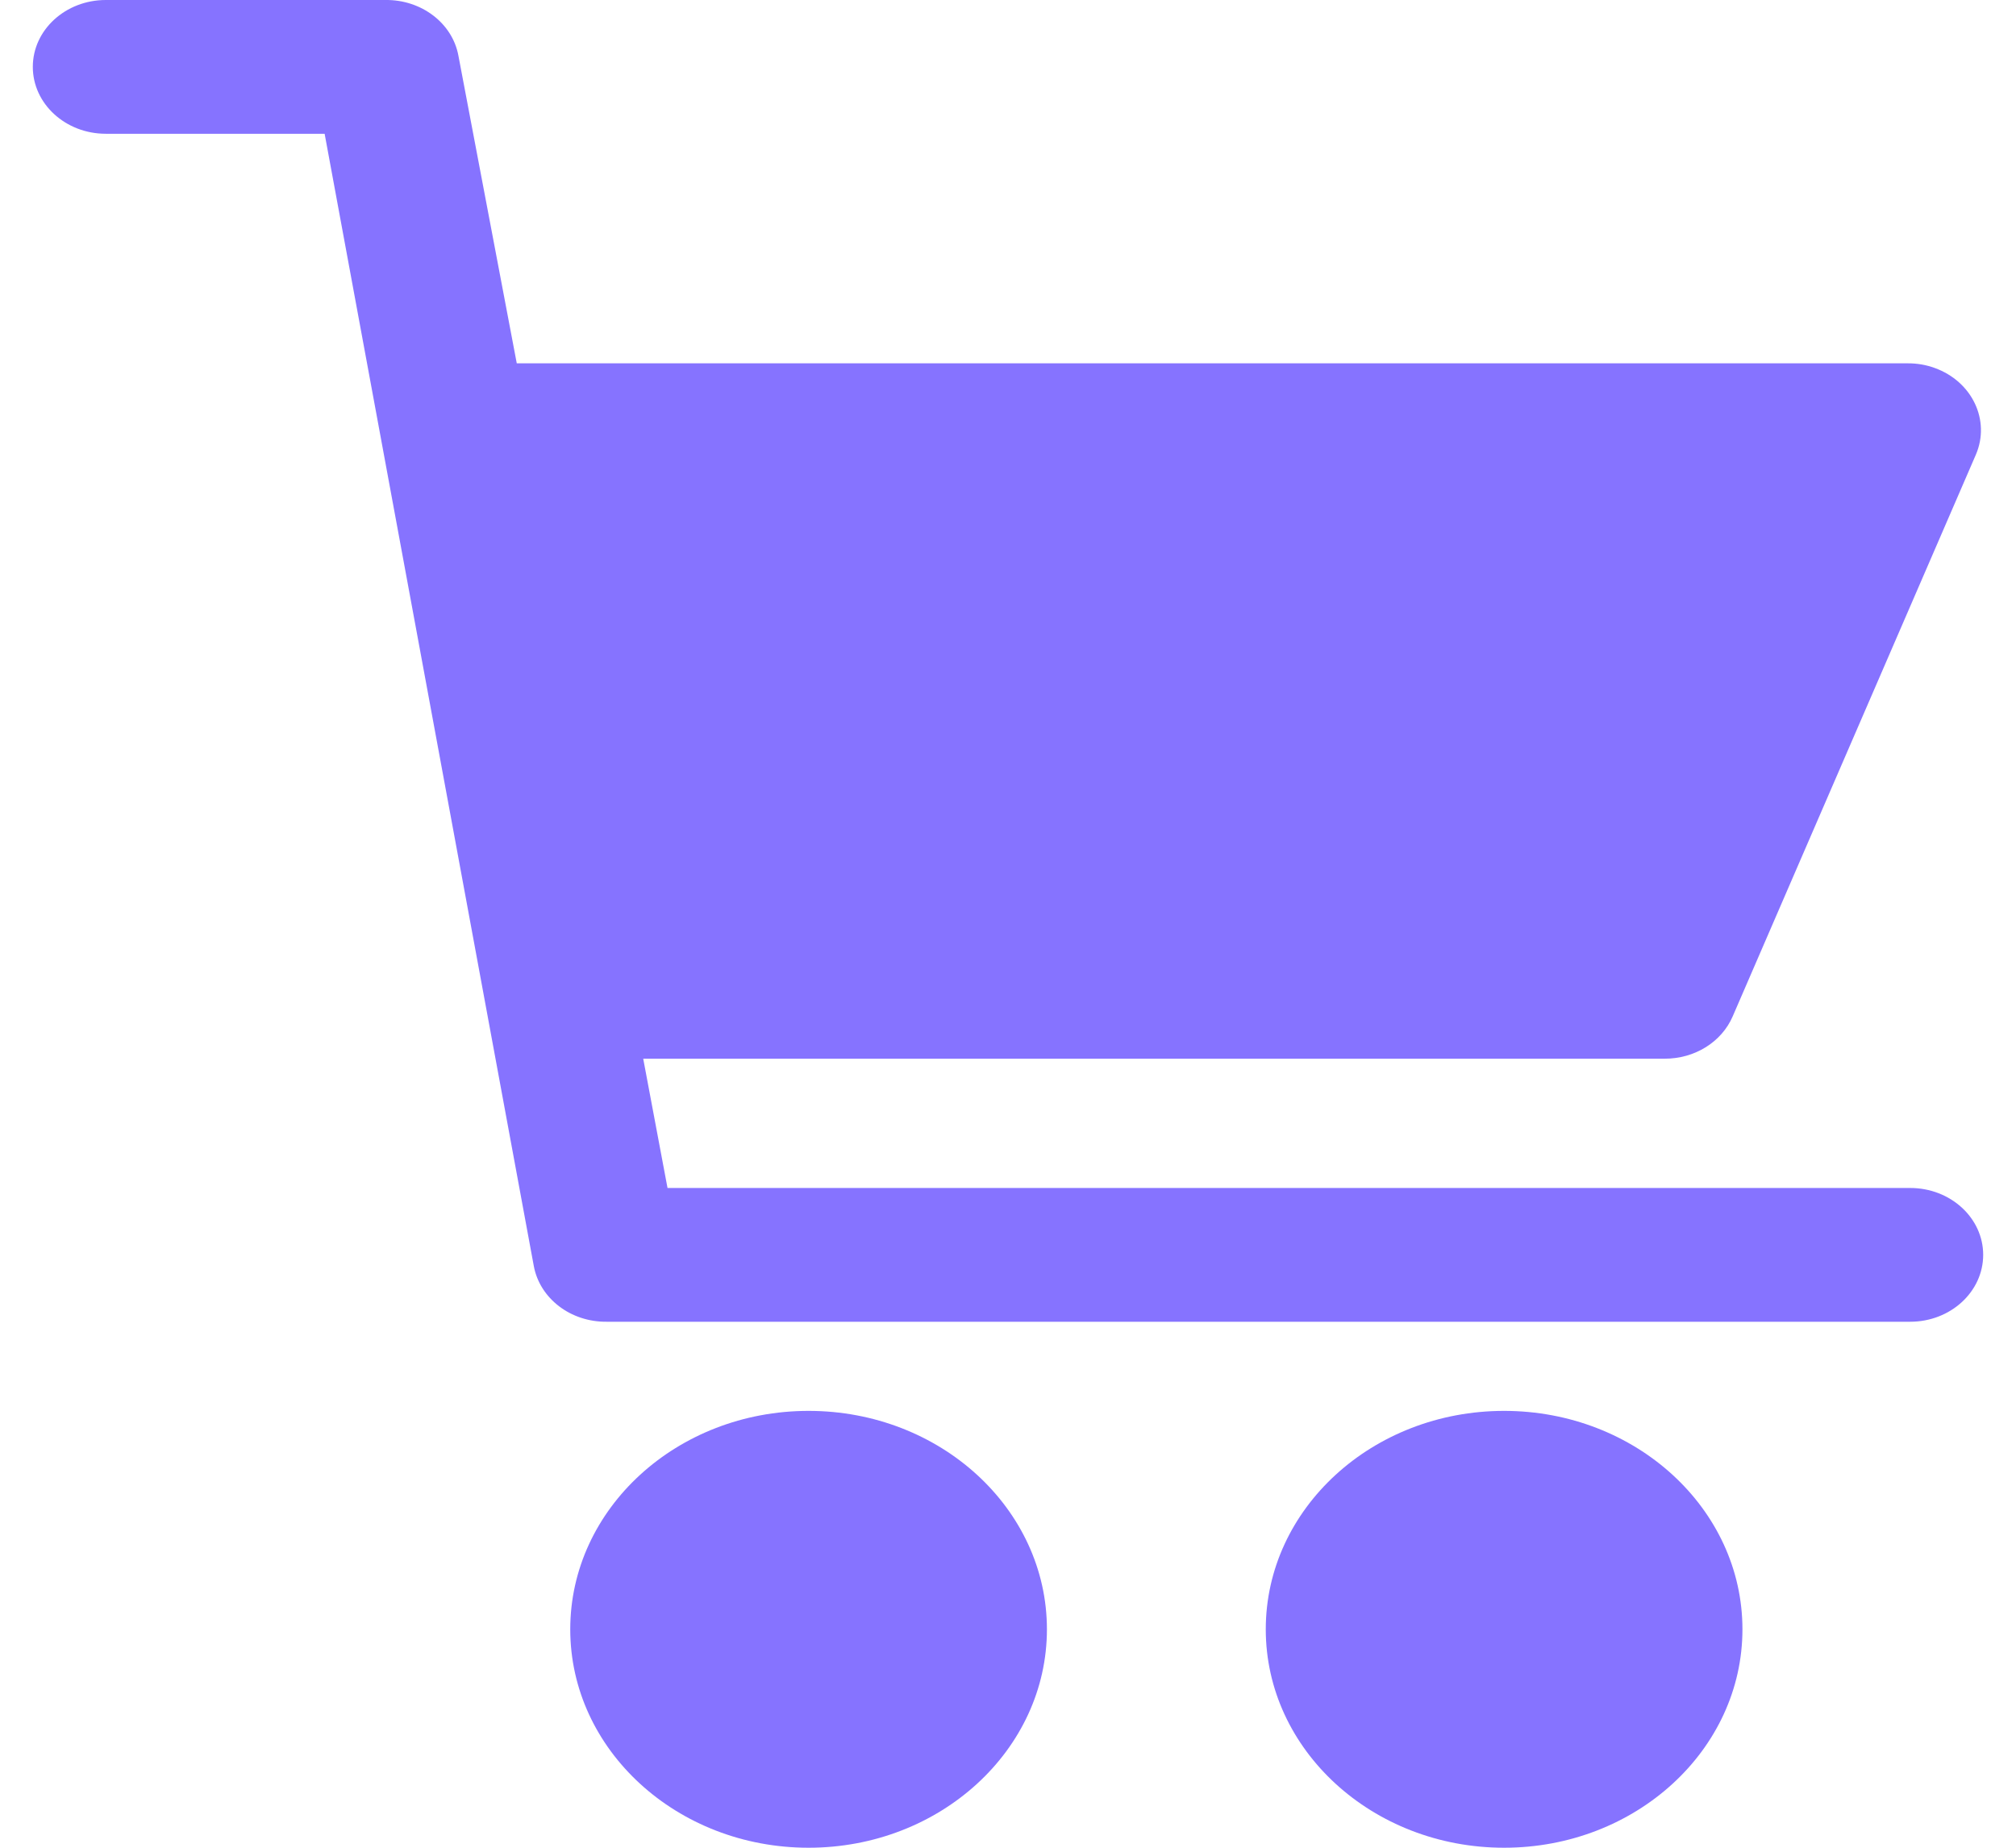 <svg width="36" height="33" viewBox="0 0 36 33" fill="none" xmlns="http://www.w3.org/2000/svg">
<path d="M14.439 33C16.789 33 18.695 31.253 18.695 29.099C18.695 26.945 16.789 25.198 14.439 25.198C12.089 25.198 10.183 26.945 10.183 29.099C10.183 31.253 12.089 33 14.439 33Z" fill="#8673FF"/>
<path d="M26.859 25.198C24.509 25.198 22.603 26.945 22.603 29.099C22.603 31.253 24.509 33 26.859 33C29.209 33 31.115 31.253 31.115 29.099C31.115 26.945 29.209 25.198 26.859 25.198Z" fill="#8673FF"/>
<path d="M34.111 21.217H11.92L11.486 18.908H29.725C30.262 18.91 30.744 18.61 30.941 18.152L35.283 8.121C35.547 7.507 35.218 6.814 34.549 6.572C34.396 6.516 34.232 6.488 34.068 6.489H9.228L8.186 0.995C8.079 0.414 7.526 -0.008 6.883 0H1.889C1.17 0 0.586 0.535 0.586 1.194C0.586 1.854 1.17 2.389 1.889 2.389H5.797L9.532 22.61C9.639 23.191 10.192 23.614 10.835 23.606H34.111C34.83 23.606 35.414 23.071 35.414 22.411C35.414 21.752 34.83 21.217 34.111 21.217Z" fill="#8673FF"/>
</svg>
